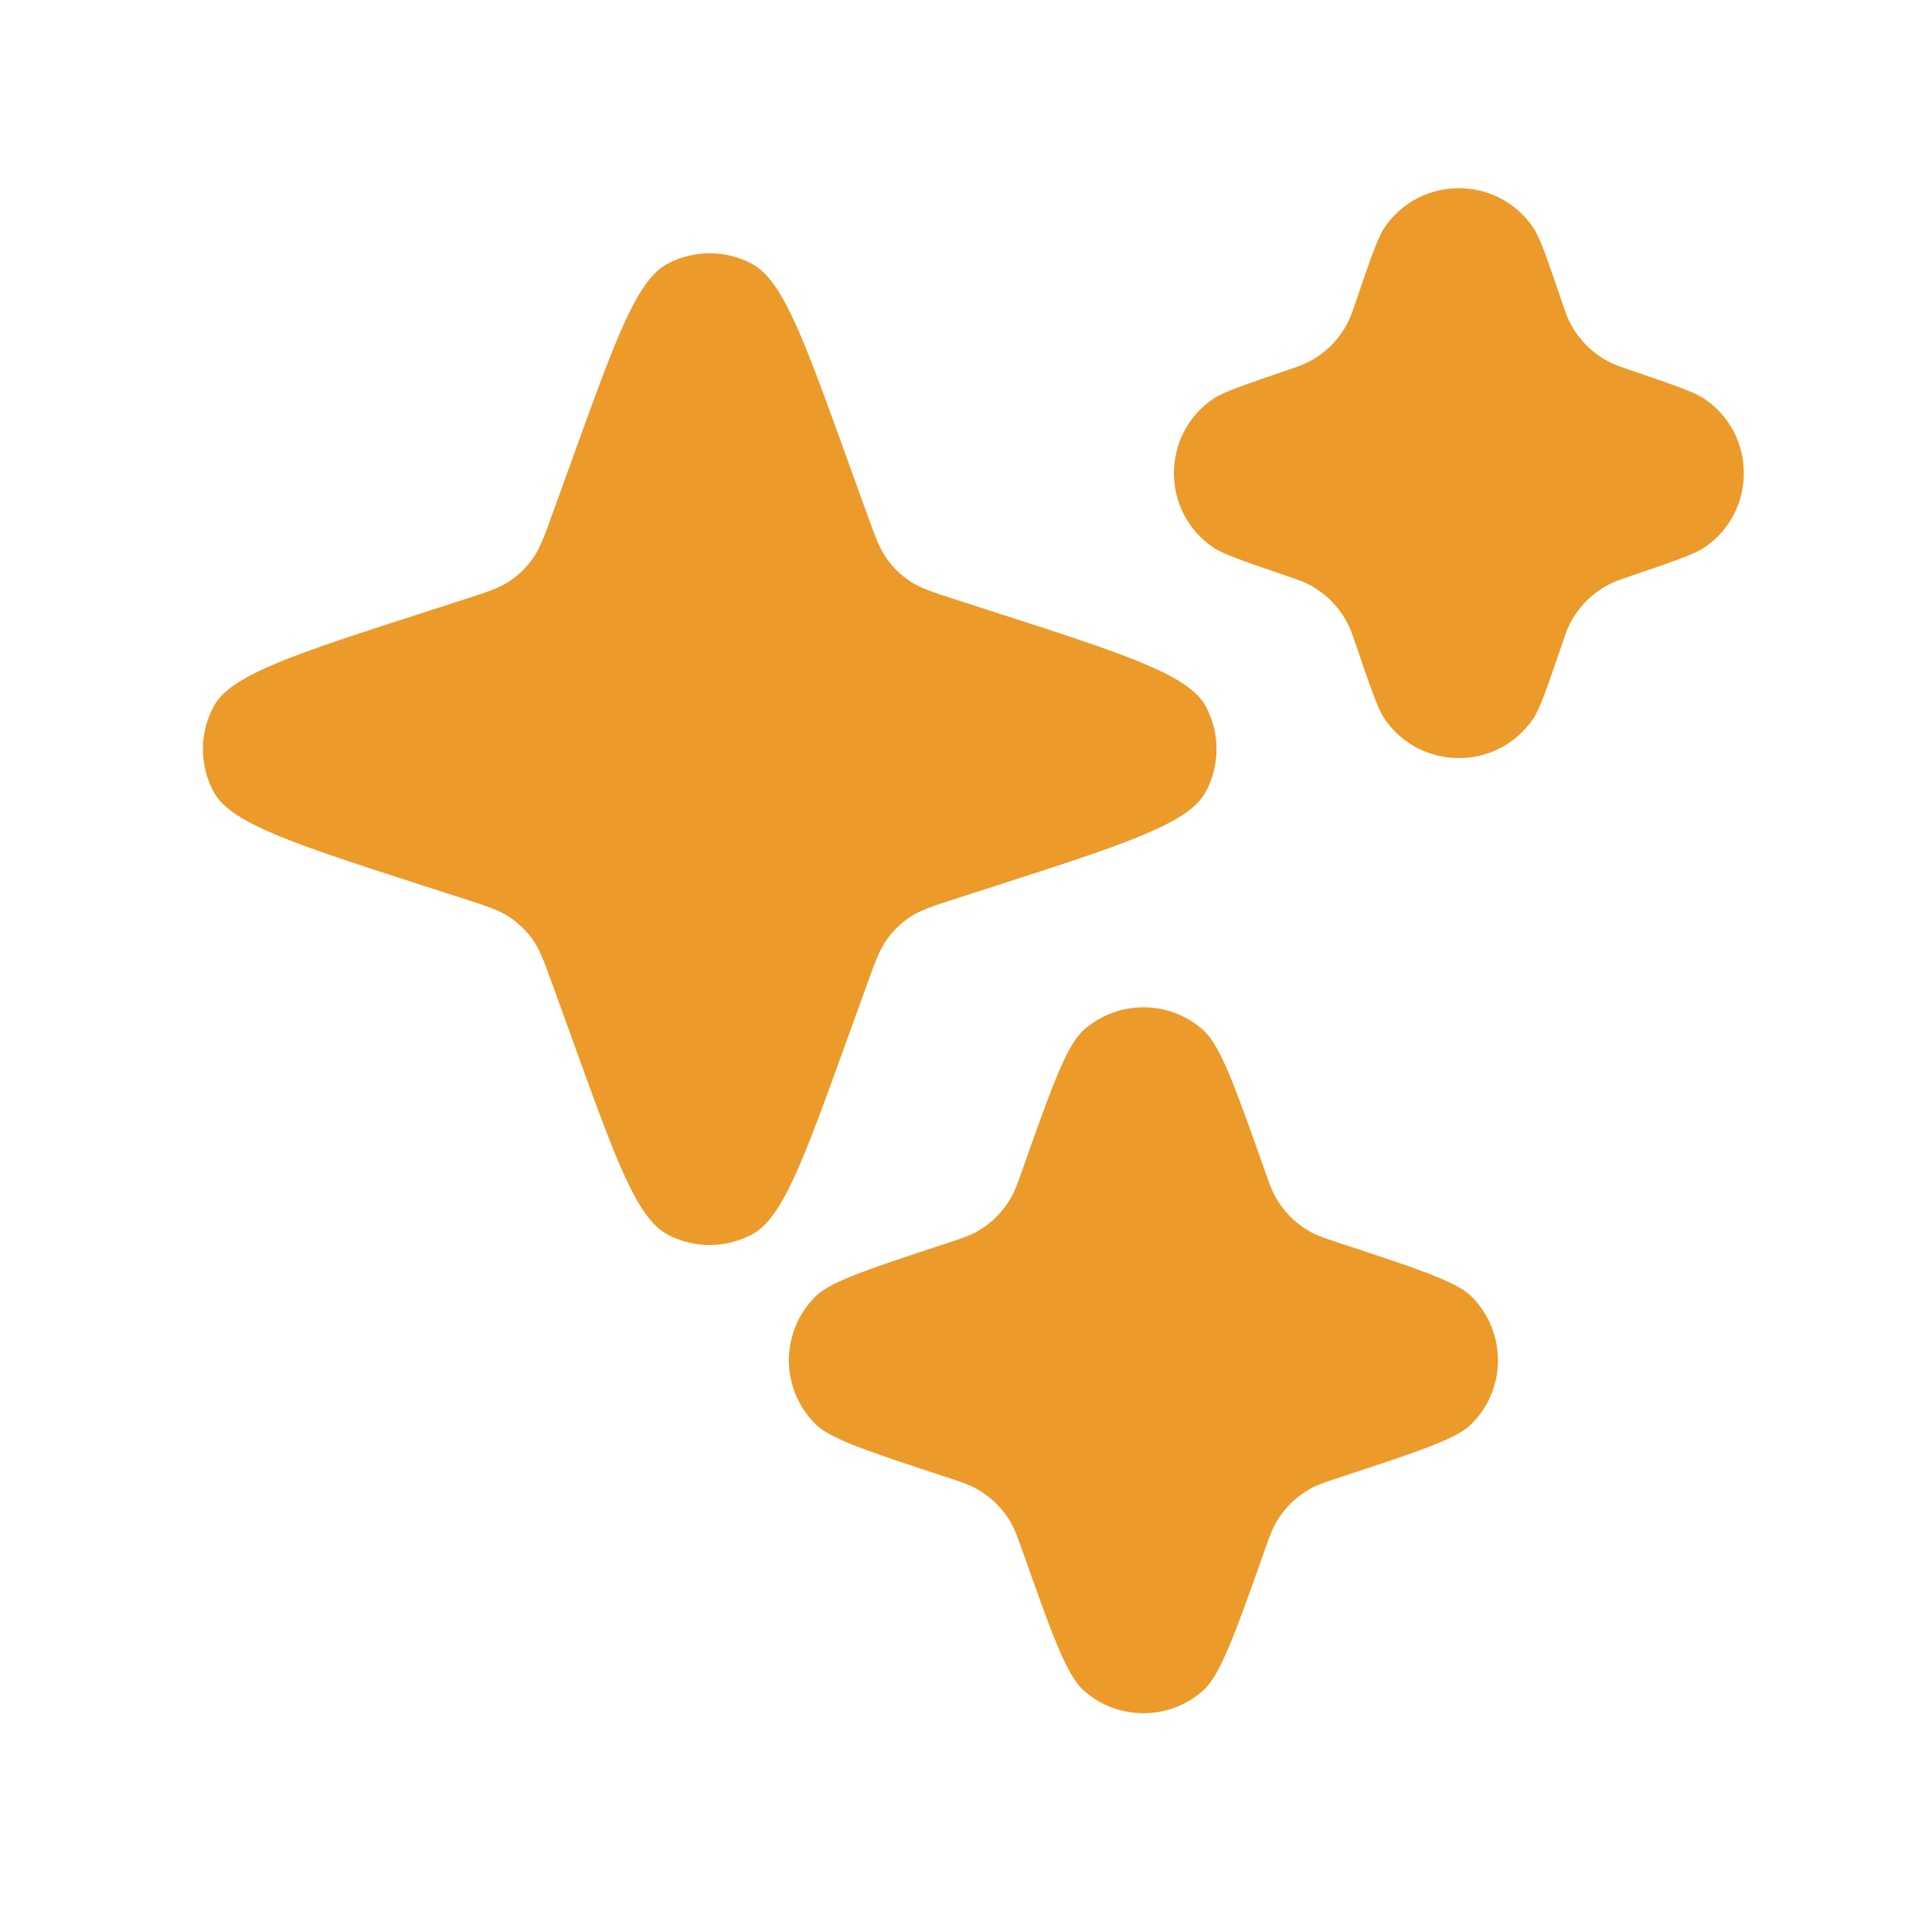<svg width="43" height="43" viewBox="0 0 43 43" fill="none" xmlns="http://www.w3.org/2000/svg">
<path d="M18.805 23.269C17.879 25.832 17.415 27.113 16.736 27.475C16.148 27.788 15.443 27.788 14.855 27.475C14.177 27.113 13.713 25.832 12.787 23.269L12.309 21.947C12.113 21.405 12.015 21.134 11.855 20.911C11.713 20.712 11.536 20.541 11.333 20.407C11.104 20.255 10.829 20.166 10.281 19.989L9.443 19.719C6.579 18.795 5.147 18.333 4.764 17.639C4.433 17.038 4.433 16.309 4.764 15.708C5.147 15.014 6.579 14.552 9.443 13.628L10.281 13.358C10.829 13.181 11.104 13.092 11.333 12.94C11.536 12.806 11.713 12.635 11.855 12.436C12.015 12.212 12.113 11.942 12.309 11.4L12.787 10.078C13.713 7.515 14.177 6.234 14.855 5.872C15.443 5.559 16.148 5.559 16.736 5.872C17.415 6.234 17.879 7.515 18.805 10.078L19.283 11.4C19.479 11.942 19.577 12.212 19.737 12.436C19.879 12.635 20.056 12.806 20.259 12.94C20.488 13.092 20.762 13.181 21.31 13.358L22.149 13.628C25.013 14.552 26.445 15.014 26.828 15.708C27.159 16.309 27.159 17.038 26.828 17.639C26.445 18.333 25.013 18.795 22.149 19.719L21.31 19.989C20.762 20.166 20.488 20.255 20.259 20.407C20.056 20.541 19.879 20.712 19.737 20.911C19.577 21.134 19.479 21.405 19.283 21.947L18.805 23.269Z" fill="#EC9A29"/>
<path d="M28.127 34.561C27.483 36.379 27.161 37.288 26.771 37.632C26.015 38.297 24.883 38.297 24.128 37.632C23.737 37.288 23.416 36.379 22.772 34.561C22.653 34.226 22.593 34.058 22.512 33.911C22.323 33.572 22.04 33.296 21.697 33.115C21.549 33.036 21.382 32.981 21.048 32.871C19.341 32.309 18.488 32.029 18.155 31.701C17.359 30.917 17.359 29.633 18.155 28.85C18.488 28.522 19.341 28.241 21.048 27.679C21.382 27.569 21.549 27.514 21.697 27.436C22.04 27.255 22.323 26.978 22.512 26.639C22.593 26.492 22.653 26.325 22.772 25.989C23.416 24.171 23.737 23.262 24.128 22.918C24.883 22.253 26.015 22.253 26.771 22.918C27.161 23.262 27.483 24.171 28.127 25.989C28.245 26.325 28.305 26.492 28.387 26.639C28.575 26.978 28.858 27.255 29.201 27.436C29.349 27.514 29.517 27.569 29.851 27.679C31.557 28.241 32.41 28.522 32.743 28.85C33.539 29.633 33.539 30.917 32.743 31.701C32.41 32.029 31.557 32.309 29.851 32.871C29.517 32.981 29.349 33.036 29.201 33.115C28.858 33.296 28.575 33.572 28.387 33.911C28.305 34.058 28.245 34.226 28.127 34.561Z" fill="#EC9A29"/>
<path d="M34.765 14.338C34.439 15.293 34.276 15.77 34.127 15.991C33.334 17.166 31.604 17.166 30.811 15.991C30.663 15.77 30.5 15.293 30.174 14.338C30.108 14.145 30.075 14.048 30.034 13.96C29.834 13.519 29.481 13.166 29.04 12.966C28.952 12.925 28.855 12.892 28.662 12.826C27.707 12.5 27.23 12.337 27.009 12.188C25.834 11.396 25.834 9.665 27.009 8.873C27.23 8.724 27.707 8.561 28.662 8.235C28.855 8.169 28.952 8.136 29.04 8.095C29.481 7.895 29.834 7.542 30.034 7.101C30.075 7.013 30.108 6.916 30.174 6.723C30.5 5.768 30.663 5.291 30.811 5.07C31.604 3.895 33.334 3.895 34.127 5.07C34.276 5.291 34.439 5.768 34.765 6.723C34.831 6.916 34.864 7.013 34.904 7.101C35.105 7.542 35.458 7.895 35.898 8.095C35.987 8.136 36.084 8.169 36.277 8.235C37.232 8.561 37.709 8.724 37.93 8.873C39.105 9.665 39.105 11.396 37.93 12.188C37.709 12.337 37.232 12.5 36.277 12.826C36.084 12.892 35.987 12.925 35.898 12.966C35.458 13.166 35.105 13.519 34.904 13.96C34.864 14.048 34.831 14.145 34.765 14.338Z" fill="#EC9A29"/>
</svg>
